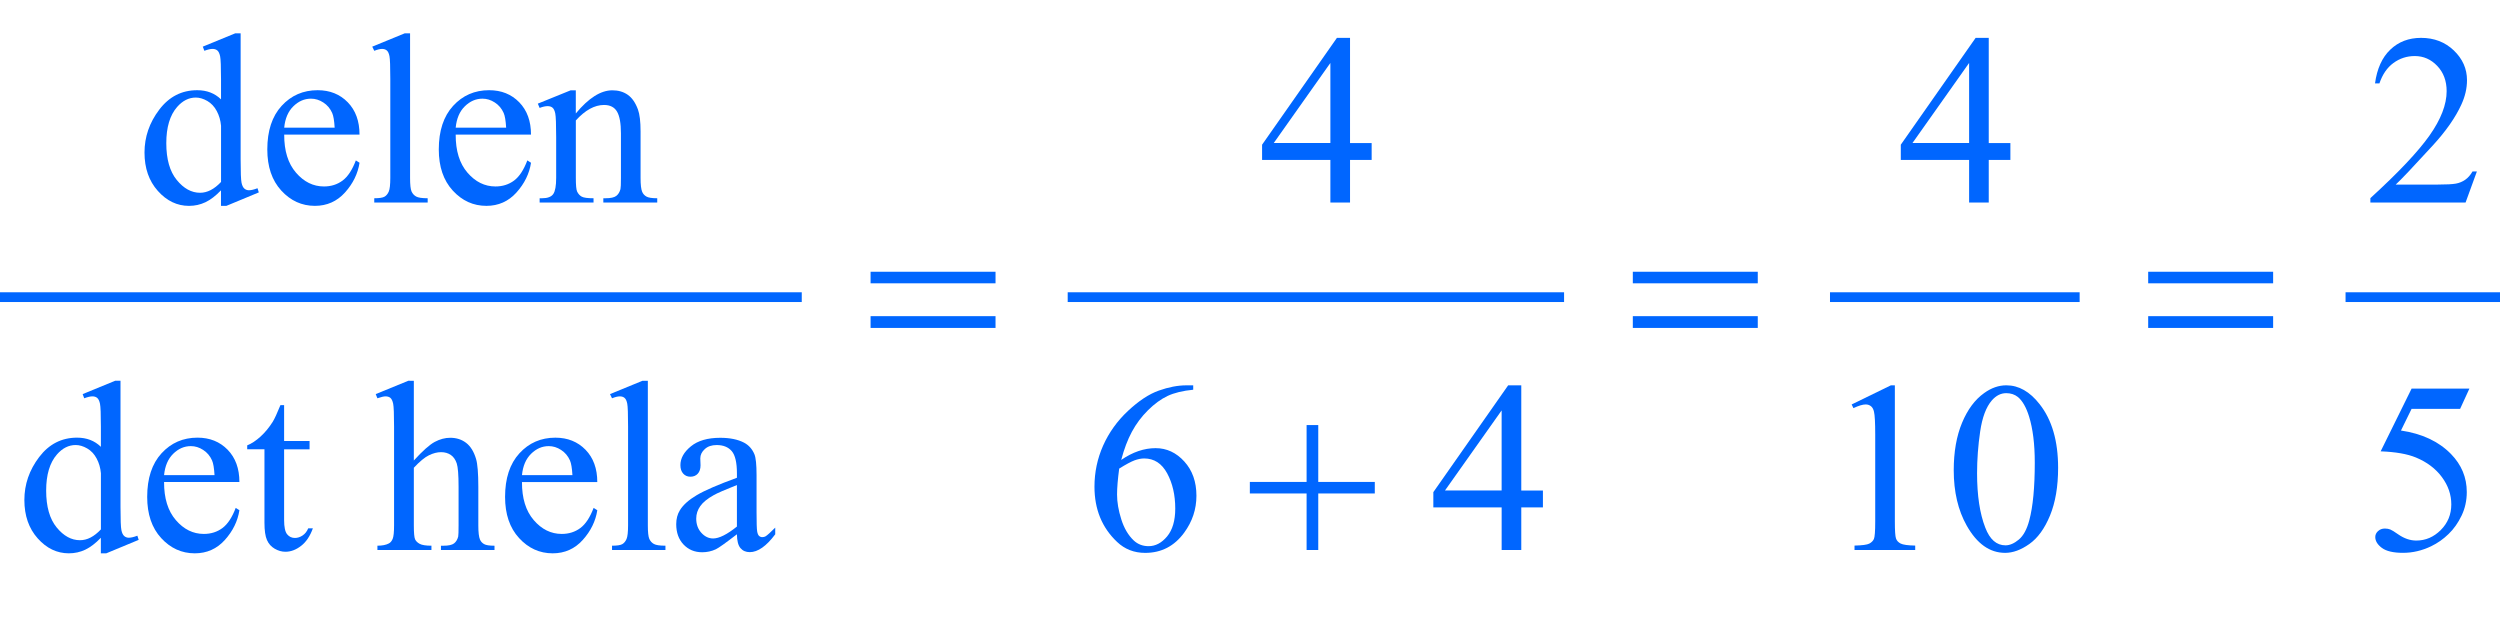 <?xml version="1.0" encoding="iso-8859-1"?>
<!-- Generator: Adobe Illustrator 16.0.0, SVG Export Plug-In . SVG Version: 6.00 Build 0)  -->
<!DOCTYPE svg PUBLIC "-//W3C//DTD SVG 1.1//EN" "http://www.w3.org/Graphics/SVG/1.1/DTD/svg11.dtd">
<svg version="1.1" id="Lager_1" xmlns="http://www.w3.org/2000/svg" xmlns:xlink="http://www.w3.org/1999/xlink" x="0px" y="0px"
	 width="128.234px" height="32.044px" viewBox="0 0 128.234 32.044" style="enable-background:new 0 0 128.234 32.044;"
	 xml:space="preserve">
<g>
	
		<line style="fill:none;stroke:#0066FF;stroke-width:0.5;stroke-linecap:square;stroke-miterlimit:10;" x1="0.25" y1="15.242" x2="40.875" y2="15.242"/>
	
		<line style="fill:none;stroke:#0066FF;stroke-width:0.5;stroke-linecap:square;stroke-miterlimit:10;" x1="55.016" y1="15.242" x2="79.977" y2="15.242"/>
	
		<line style="fill:none;stroke:#0066FF;stroke-width:0.5;stroke-linecap:square;stroke-miterlimit:10;" x1="94.117" y1="15.242" x2="106.422" y2="15.242"/>
	
		<line style="fill:none;stroke:#0066FF;stroke-width:0.5;stroke-linecap:square;stroke-miterlimit:10;" x1="120.562" y1="15.242" x2="127.984" y2="15.242"/>
	<g>
		<path style="fill:#0066FF;" d="M11.338,9.76c-0.273,0.285-0.54,0.489-0.8,0.613c-0.261,0.124-0.541,0.187-0.843,0.187
			c-0.61,0-1.144-0.256-1.599-0.767c-0.456-0.51-0.684-1.166-0.684-1.968s0.252-1.535,0.757-2.2
			c0.504-0.666,1.153-0.998,1.947-0.998c0.492,0,0.898,0.156,1.221,0.47V4.065c0-0.639-0.016-1.031-0.046-1.178
			c-0.031-0.146-0.079-0.247-0.144-0.3c-0.065-0.053-0.146-0.079-0.244-0.079c-0.106,0-0.246,0.032-0.421,0.098l-0.08-0.214
			l1.667-0.684h0.274v6.464c0,0.655,0.015,1.055,0.046,1.199c0.03,0.145,0.079,0.245,0.146,0.303
			c0.066,0.057,0.146,0.085,0.234,0.085c0.11,0,0.257-0.034,0.439-0.104l0.067,0.214l-1.66,0.689h-0.28V9.76z M11.338,9.333V6.452
			c-0.024-0.277-0.098-0.529-0.22-0.757c-0.122-0.229-0.284-0.4-0.485-0.517c-0.202-0.115-0.398-0.174-0.589-0.174
			c-0.358,0-0.678,0.161-0.959,0.482C8.715,5.91,8.53,6.529,8.53,7.343c0,0.822,0.179,1.452,0.537,1.889
			c0.357,0.438,0.757,0.656,1.196,0.656C10.634,9.888,10.991,9.703,11.338,9.333z"/>
		<path style="fill:#0066FF;" d="M14.578,6.903c-0.004,0.83,0.197,1.481,0.604,1.953s0.885,0.708,1.435,0.708
			c0.366,0,0.685-0.101,0.955-0.302c0.271-0.202,0.497-0.547,0.681-1.035l0.189,0.122c-0.086,0.558-0.334,1.065-0.745,1.523
			c-0.411,0.457-0.926,0.687-1.544,0.687c-0.672,0-1.246-0.262-1.725-0.784c-0.479-0.523-0.717-1.227-0.717-2.109
			c0-0.956,0.245-1.701,0.735-2.236s1.105-0.803,1.847-0.803c0.626,0,1.141,0.206,1.544,0.619c0.402,0.413,0.604,0.966,0.604,1.657
			H14.578z M14.578,6.55h2.588c-0.021-0.358-0.062-0.61-0.128-0.757c-0.102-0.229-0.253-0.407-0.455-0.537
			c-0.201-0.131-0.411-0.195-0.631-0.195c-0.338,0-0.641,0.131-0.907,0.394C14.778,5.716,14.623,6.081,14.578,6.55z"/>
		<path style="fill:#0066FF;" d="M21.034,1.709v7.416c0,0.35,0.025,0.582,0.076,0.696c0.051,0.113,0.129,0.2,0.235,0.259
			c0.105,0.06,0.303,0.089,0.592,0.089v0.22h-2.74v-0.22c0.256,0,0.431-0.026,0.524-0.079c0.094-0.054,0.167-0.141,0.22-0.263
			s0.079-0.356,0.079-0.702V4.047c0-0.631-0.014-1.019-0.042-1.163c-0.028-0.144-0.074-0.243-0.138-0.296S19.697,2.509,19.6,2.509
			c-0.105,0-0.24,0.032-0.402,0.098l-0.104-0.214l1.667-0.684H21.034z"/>
		<path style="fill:#0066FF;" d="M23.374,6.903c-0.004,0.83,0.197,1.481,0.604,1.953s0.885,0.708,1.435,0.708
			c0.366,0,0.685-0.101,0.955-0.302c0.271-0.202,0.497-0.547,0.681-1.035l0.189,0.122c-0.086,0.558-0.334,1.065-0.745,1.523
			c-0.411,0.457-0.926,0.687-1.544,0.687c-0.672,0-1.246-0.262-1.725-0.784c-0.479-0.523-0.717-1.227-0.717-2.109
			c0-0.956,0.245-1.701,0.735-2.236s1.105-0.803,1.847-0.803c0.626,0,1.141,0.206,1.544,0.619c0.402,0.413,0.604,0.966,0.604,1.657
			H23.374z M23.374,6.55h2.588c-0.021-0.358-0.062-0.61-0.128-0.757c-0.102-0.229-0.253-0.407-0.455-0.537
			c-0.201-0.131-0.411-0.195-0.631-0.195c-0.338,0-0.641,0.131-0.907,0.394C23.574,5.716,23.419,6.081,23.374,6.55z"/>
		<path style="fill:#0066FF;" d="M29.537,5.817c0.655-0.79,1.279-1.185,1.874-1.185c0.305,0,0.567,0.076,0.787,0.229
			c0.22,0.153,0.395,0.404,0.524,0.754c0.09,0.244,0.135,0.619,0.135,1.123v2.387c0,0.354,0.028,0.594,0.085,0.721
			c0.045,0.102,0.117,0.181,0.217,0.237c0.1,0.058,0.284,0.086,0.553,0.086v0.22h-2.765v-0.22h0.115c0.261,0,0.443-0.04,0.547-0.119
			s0.176-0.196,0.217-0.351c0.016-0.062,0.024-0.253,0.024-0.574V6.836c0-0.509-0.066-0.878-0.198-1.107
			c-0.133-0.229-0.355-0.345-0.669-0.345c-0.484,0-0.966,0.265-1.446,0.793v2.948c0,0.379,0.022,0.612,0.067,0.702
			c0.057,0.118,0.135,0.204,0.234,0.259c0.1,0.056,0.303,0.083,0.607,0.083v0.22h-2.765v-0.22h0.122
			c0.285,0,0.477-0.072,0.577-0.217c0.1-0.145,0.149-0.42,0.149-0.827V7.05c0-0.671-0.016-1.08-0.046-1.227
			s-0.077-0.246-0.141-0.299c-0.063-0.054-0.147-0.08-0.253-0.08c-0.114,0-0.251,0.031-0.409,0.092l-0.092-0.22l1.685-0.684h0.263
			V5.817z"/>
		<path style="fill:#0066FF;" d="M70.357,7.337v0.866h-1.109v2.186H68.24V8.203h-3.503V7.422l3.839-5.48h0.672v5.396H70.357z
			 M68.24,7.337V3.229l-2.905,4.107H68.24z"/>
		<path style="fill:#0066FF;" d="M103.12,7.337v0.866h-1.11v2.186h-1.007V8.203h-3.504V7.422l3.839-5.48h0.672v5.396H103.12z
			 M101.003,7.337V3.229l-2.906,4.107H101.003z"/>
		<path style="fill:#0066FF;" d="M127.048,8.796l-0.58,1.593h-4.883v-0.226c1.437-1.311,2.447-2.381,3.033-3.211
			s0.879-1.589,0.879-2.276c0-0.525-0.16-0.956-0.481-1.294c-0.322-0.338-0.706-0.507-1.154-0.507c-0.406,0-0.771,0.119-1.096,0.357
			c-0.323,0.237-0.562,0.587-0.717,1.047h-0.226c0.102-0.753,0.363-1.331,0.784-1.733c0.421-0.403,0.947-0.604,1.578-0.604
			c0.671,0,1.231,0.216,1.681,0.646c0.45,0.432,0.675,0.94,0.675,1.526c0,0.419-0.098,0.838-0.293,1.257
			c-0.301,0.659-0.789,1.357-1.465,2.094c-1.014,1.106-1.646,1.774-1.898,2.002h2.161c0.439,0,0.747-0.017,0.925-0.049
			c0.177-0.032,0.336-0.099,0.479-0.198s0.267-0.241,0.373-0.424H127.048z"/>
	</g>
	<g>
		<path style="fill:#0066FF;" d="M5.176,27.582c-0.273,0.285-0.54,0.489-0.8,0.613c-0.261,0.124-0.541,0.187-0.843,0.187
			c-0.61,0-1.144-0.255-1.599-0.766c-0.456-0.511-0.684-1.167-0.684-1.969s0.252-1.535,0.757-2.2
			c0.504-0.665,1.153-0.998,1.947-0.998c0.492,0,0.898,0.156,1.221,0.47v-1.031c0-0.639-0.016-1.031-0.046-1.178
			c-0.031-0.146-0.079-0.246-0.144-0.3c-0.065-0.053-0.146-0.079-0.244-0.079c-0.106,0-0.246,0.033-0.421,0.098l-0.08-0.214
			l1.667-0.684h0.274v6.464c0,0.655,0.015,1.056,0.046,1.199c0.03,0.145,0.079,0.245,0.146,0.303
			c0.066,0.057,0.146,0.085,0.234,0.085c0.11,0,0.257-0.034,0.439-0.104l0.067,0.214l-1.66,0.689h-0.28V27.582z M5.176,27.155
			v-2.881c-0.024-0.277-0.098-0.529-0.22-0.757c-0.122-0.229-0.284-0.4-0.485-0.516c-0.202-0.116-0.398-0.174-0.589-0.174
			c-0.358,0-0.678,0.16-0.959,0.481c-0.37,0.424-0.555,1.042-0.555,1.855c0,0.822,0.179,1.452,0.537,1.89
			c0.357,0.438,0.757,0.656,1.196,0.656C4.472,27.711,4.829,27.525,5.176,27.155z"/>
		<path style="fill:#0066FF;" d="M8.416,24.726c-0.004,0.83,0.197,1.481,0.604,1.953c0.407,0.473,0.885,0.708,1.435,0.708
			c0.366,0,0.685-0.101,0.955-0.302s0.497-0.546,0.681-1.034l0.189,0.121c-0.086,0.558-0.334,1.065-0.745,1.523
			s-0.926,0.687-1.544,0.687c-0.672,0-1.246-0.262-1.725-0.784S7.55,26.372,7.55,25.488c0-0.956,0.245-1.701,0.735-2.236
			s1.105-0.803,1.847-0.803c0.626,0,1.141,0.207,1.544,0.619c0.402,0.413,0.604,0.966,0.604,1.657H8.416z M8.416,24.372h2.588
			c-0.021-0.358-0.062-0.61-0.128-0.757c-0.102-0.229-0.253-0.407-0.455-0.537c-0.201-0.131-0.411-0.195-0.631-0.195
			c-0.338,0-0.641,0.131-0.907,0.394S8.461,23.904,8.416,24.372z"/>
		<path style="fill:#0066FF;" d="M14.573,20.783v1.837h1.306v0.427h-1.306v3.626c0,0.362,0.052,0.606,0.155,0.732
			s0.237,0.189,0.399,0.189c0.135,0,0.265-0.042,0.391-0.125c0.127-0.084,0.225-0.207,0.293-0.37h0.238
			c-0.143,0.399-0.344,0.699-0.604,0.9c-0.26,0.202-0.528,0.303-0.806,0.303c-0.187,0-0.37-0.052-0.549-0.156
			c-0.179-0.104-0.312-0.252-0.396-0.445c-0.086-0.193-0.129-0.491-0.129-0.895v-3.76h-0.885v-0.201
			c0.224-0.089,0.453-0.241,0.687-0.454c0.234-0.214,0.442-0.468,0.626-0.761c0.094-0.154,0.224-0.437,0.391-0.848H14.573z"/>
		<path style="fill:#0066FF;" d="M21.227,19.531v4.09c0.452-0.496,0.81-0.814,1.074-0.955s0.529-0.211,0.794-0.211
			c0.317,0,0.59,0.088,0.817,0.263s0.396,0.449,0.507,0.824c0.077,0.26,0.116,0.736,0.116,1.428v1.978
			c0,0.354,0.028,0.597,0.085,0.727c0.041,0.098,0.11,0.175,0.208,0.232c0.098,0.057,0.276,0.085,0.537,0.085v0.22h-2.747v-0.22
			h0.128c0.261,0,0.441-0.04,0.544-0.119c0.102-0.079,0.173-0.196,0.213-0.351c0.013-0.065,0.019-0.257,0.019-0.574V24.97
			c0-0.61-0.031-1.011-0.095-1.202s-0.164-0.335-0.302-0.431c-0.139-0.095-0.306-0.144-0.501-0.144
			c-0.199,0-0.406,0.054-0.622,0.159s-0.475,0.319-0.775,0.641v2.954c0,0.383,0.021,0.621,0.064,0.715
			c0.042,0.093,0.122,0.172,0.237,0.234c0.116,0.063,0.316,0.095,0.602,0.095v0.22h-2.771v-0.22c0.248,0,0.443-0.039,0.586-0.116
			c0.081-0.04,0.146-0.118,0.195-0.231c0.049-0.114,0.073-0.346,0.073-0.696v-5.06c0-0.639-0.016-1.031-0.046-1.178
			c-0.031-0.146-0.078-0.246-0.141-0.3c-0.063-0.053-0.147-0.079-0.253-0.079c-0.086,0-0.225,0.033-0.415,0.098l-0.086-0.214
			l1.673-0.684H21.227z"/>
		<path style="fill:#0066FF;" d="M26.774,24.726c-0.004,0.83,0.197,1.481,0.604,1.953c0.407,0.473,0.885,0.708,1.435,0.708
			c0.366,0,0.685-0.101,0.955-0.302s0.497-0.546,0.681-1.034l0.189,0.121c-0.086,0.558-0.334,1.065-0.745,1.523
			s-0.926,0.687-1.544,0.687c-0.672,0-1.246-0.262-1.725-0.784s-0.717-1.226-0.717-2.109c0-0.956,0.245-1.701,0.735-2.236
			s1.105-0.803,1.847-0.803c0.626,0,1.141,0.207,1.544,0.619c0.402,0.413,0.604,0.966,0.604,1.657H26.774z M26.774,24.372h2.588
			c-0.021-0.358-0.062-0.61-0.128-0.757c-0.102-0.229-0.253-0.407-0.455-0.537c-0.201-0.131-0.411-0.195-0.631-0.195
			c-0.338,0-0.641,0.131-0.907,0.394S26.819,23.904,26.774,24.372z"/>
		<path style="fill:#0066FF;" d="M33.23,19.531v7.416c0,0.351,0.025,0.582,0.076,0.696c0.051,0.113,0.129,0.2,0.235,0.259
			c0.105,0.06,0.303,0.089,0.592,0.089v0.22h-2.74v-0.22c0.256,0,0.431-0.026,0.524-0.079s0.167-0.141,0.22-0.263
			s0.079-0.356,0.079-0.702v-5.078c0-0.631-0.014-1.018-0.042-1.162s-0.074-0.243-0.138-0.297c-0.063-0.053-0.144-0.079-0.241-0.079
			c-0.105,0-0.24,0.033-0.402,0.098l-0.104-0.214l1.667-0.684H33.23z"/>
		<path style="fill:#0066FF;" d="M37.799,27.405c-0.574,0.443-0.935,0.7-1.081,0.769c-0.22,0.103-0.453,0.153-0.701,0.153
			c-0.387,0-0.705-0.133-0.956-0.397c-0.25-0.264-0.375-0.612-0.375-1.043c0-0.272,0.062-0.509,0.184-0.708
			c0.166-0.277,0.456-0.537,0.869-0.781s1.1-0.541,2.061-0.892v-0.22c0-0.558-0.089-0.939-0.266-1.147
			c-0.178-0.207-0.435-0.311-0.772-0.311c-0.256,0-0.46,0.068-0.61,0.207c-0.154,0.139-0.231,0.297-0.231,0.477l0.012,0.354
			c0,0.188-0.048,0.332-0.144,0.434s-0.221,0.152-0.375,0.152c-0.15,0-0.274-0.053-0.369-0.158
			c-0.096-0.106-0.144-0.251-0.144-0.434c0-0.351,0.179-0.672,0.537-0.965c0.357-0.293,0.86-0.439,1.508-0.439
			c0.496,0,0.903,0.084,1.221,0.25c0.239,0.127,0.417,0.324,0.53,0.593c0.073,0.175,0.11,0.533,0.11,1.074v1.897
			c0,0.533,0.01,0.86,0.03,0.98s0.054,0.2,0.101,0.24c0.047,0.041,0.101,0.062,0.162,0.062c0.064,0,0.122-0.015,0.171-0.043
			c0.085-0.053,0.25-0.201,0.494-0.445v0.342c-0.456,0.61-0.891,0.915-1.306,0.915c-0.2,0-0.358-0.068-0.477-0.207
			S37.803,27.739,37.799,27.405z M37.799,27.009v-2.13c-0.615,0.244-1.012,0.417-1.19,0.519c-0.321,0.179-0.552,0.366-0.689,0.562
			c-0.139,0.195-0.208,0.408-0.208,0.641c0,0.293,0.088,0.536,0.263,0.729s0.376,0.29,0.604,0.29
			C36.887,27.619,37.294,27.415,37.799,27.009z"/>
		<path style="fill:#0066FF;" d="M61.204,19.764v0.226c-0.537,0.053-0.976,0.16-1.315,0.32c-0.34,0.161-0.676,0.406-1.007,0.735
			c-0.332,0.33-0.606,0.697-0.824,1.103c-0.218,0.404-0.4,0.886-0.547,1.443c0.586-0.403,1.175-0.604,1.765-0.604
			c0.565,0,1.056,0.228,1.471,0.684s0.622,1.042,0.622,1.758c0,0.691-0.209,1.322-0.628,1.893c-0.505,0.691-1.172,1.037-2.002,1.037
			c-0.565,0-1.046-0.188-1.44-0.562c-0.773-0.729-1.16-1.673-1.16-2.832c0-0.74,0.148-1.444,0.445-2.112
			c0.298-0.667,0.722-1.259,1.273-1.775c0.551-0.517,1.079-0.865,1.583-1.044c0.505-0.179,0.975-0.269,1.41-0.269H61.204z
			 M57.407,24.036c-0.073,0.55-0.109,0.993-0.109,1.331c0,0.391,0.072,0.814,0.217,1.272c0.144,0.457,0.358,0.82,0.644,1.089
			c0.207,0.191,0.46,0.287,0.757,0.287c0.354,0,0.67-0.167,0.949-0.5c0.278-0.334,0.418-0.811,0.418-1.429
			c0-0.696-0.139-1.298-0.415-1.807s-0.669-0.763-1.178-0.763c-0.155,0-0.32,0.032-0.498,0.098
			C58.015,23.68,57.753,23.82,57.407,24.036z"/>
		<path style="fill:#0066FF;" d="M79.142,25.159v0.866h-1.11v2.186h-1.007v-2.186h-3.504v-0.781l3.839-5.48h0.672v5.396H79.142z
			 M77.024,25.159v-4.107l-2.906,4.107H77.024z"/>
		<path style="fill:#0066FF;" d="M94.978,20.746l2.014-0.982h0.202v6.988c0,0.464,0.019,0.753,0.058,0.867
			c0.039,0.113,0.119,0.201,0.241,0.262c0.122,0.062,0.37,0.096,0.745,0.104v0.226h-3.113v-0.226
			c0.391-0.009,0.643-0.042,0.757-0.101c0.114-0.06,0.193-0.139,0.238-0.238s0.067-0.397,0.067-0.895v-4.468
			c0-0.602-0.021-0.988-0.062-1.159c-0.028-0.131-0.08-0.227-0.155-0.287c-0.076-0.061-0.166-0.092-0.271-0.092
			c-0.151,0-0.36,0.063-0.629,0.189L94.978,20.746z"/>
		<path style="fill:#0066FF;" d="M100.214,24.121c0-0.943,0.143-1.756,0.428-2.438s0.663-1.189,1.135-1.523
			c0.367-0.265,0.745-0.396,1.136-0.396c0.635,0,1.204,0.323,1.709,0.971c0.631,0.802,0.946,1.888,0.946,3.259
			c0,0.961-0.139,1.776-0.415,2.448c-0.277,0.671-0.63,1.158-1.06,1.461c-0.429,0.304-0.843,0.455-1.242,0.455
			c-0.789,0-1.446-0.466-1.971-1.397C100.437,26.175,100.214,25.229,100.214,24.121z M101.411,24.274
			c0,1.139,0.14,2.069,0.421,2.789c0.231,0.606,0.577,0.909,1.037,0.909c0.22,0,0.448-0.099,0.684-0.296
			c0.236-0.197,0.415-0.528,0.537-0.991c0.188-0.7,0.281-1.688,0.281-2.961c0-0.943-0.098-1.731-0.293-2.361
			c-0.146-0.469-0.336-0.8-0.567-0.995c-0.167-0.135-0.369-0.202-0.604-0.202c-0.277,0-0.523,0.125-0.739,0.373
			c-0.293,0.338-0.492,0.868-0.598,1.593S101.411,23.57,101.411,24.274z"/>
		<path style="fill:#0066FF;" d="M126.664,19.935l-0.476,1.038h-2.49l-0.544,1.11c1.079,0.159,1.934,0.56,2.564,1.202
			c0.541,0.554,0.812,1.205,0.812,1.953c0,0.436-0.089,0.839-0.266,1.209s-0.399,0.686-0.669,0.945
			c-0.268,0.261-0.567,0.471-0.896,0.629c-0.468,0.224-0.948,0.336-1.44,0.336c-0.497,0-0.857-0.085-1.084-0.253
			c-0.226-0.169-0.339-0.355-0.339-0.559c0-0.114,0.047-0.215,0.141-0.303c0.094-0.087,0.212-0.131,0.354-0.131
			c0.105,0,0.198,0.017,0.277,0.049s0.215,0.116,0.406,0.25c0.305,0.212,0.614,0.317,0.928,0.317c0.476,0,0.894-0.18,1.254-0.54
			s0.54-0.799,0.54-1.315c0-0.5-0.16-0.967-0.482-1.4c-0.321-0.434-0.765-0.769-1.33-1.004c-0.443-0.184-1.048-0.289-1.812-0.317
			l1.587-3.217H126.664z"/>
	</g>
	<g>
		<path style="fill:#0066FF;" d="M44.655,13.939h6.409v0.593h-6.409V13.939z M44.655,16.217h6.409v0.604h-6.409V16.217z"/>
		<path style="fill:#0066FF;" d="M83.753,13.939h6.409v0.593h-6.409V13.939z M83.753,16.217h6.409v0.604h-6.409V16.217z"/>
		<path style="fill:#0066FF;" d="M110.188,13.939h6.409v0.593h-6.409V13.939z M110.188,16.217h6.409v0.604h-6.409V16.217z"/>
	</g>
	<g>
		<path style="fill:#0066FF;" d="M67.02,21.803h0.598v2.917h2.9v0.592h-2.9v2.899H67.02v-2.899h-2.911V24.72h2.911V21.803z"/>
	</g>
</g>
<g id="theGroup">
</g>
</svg>
